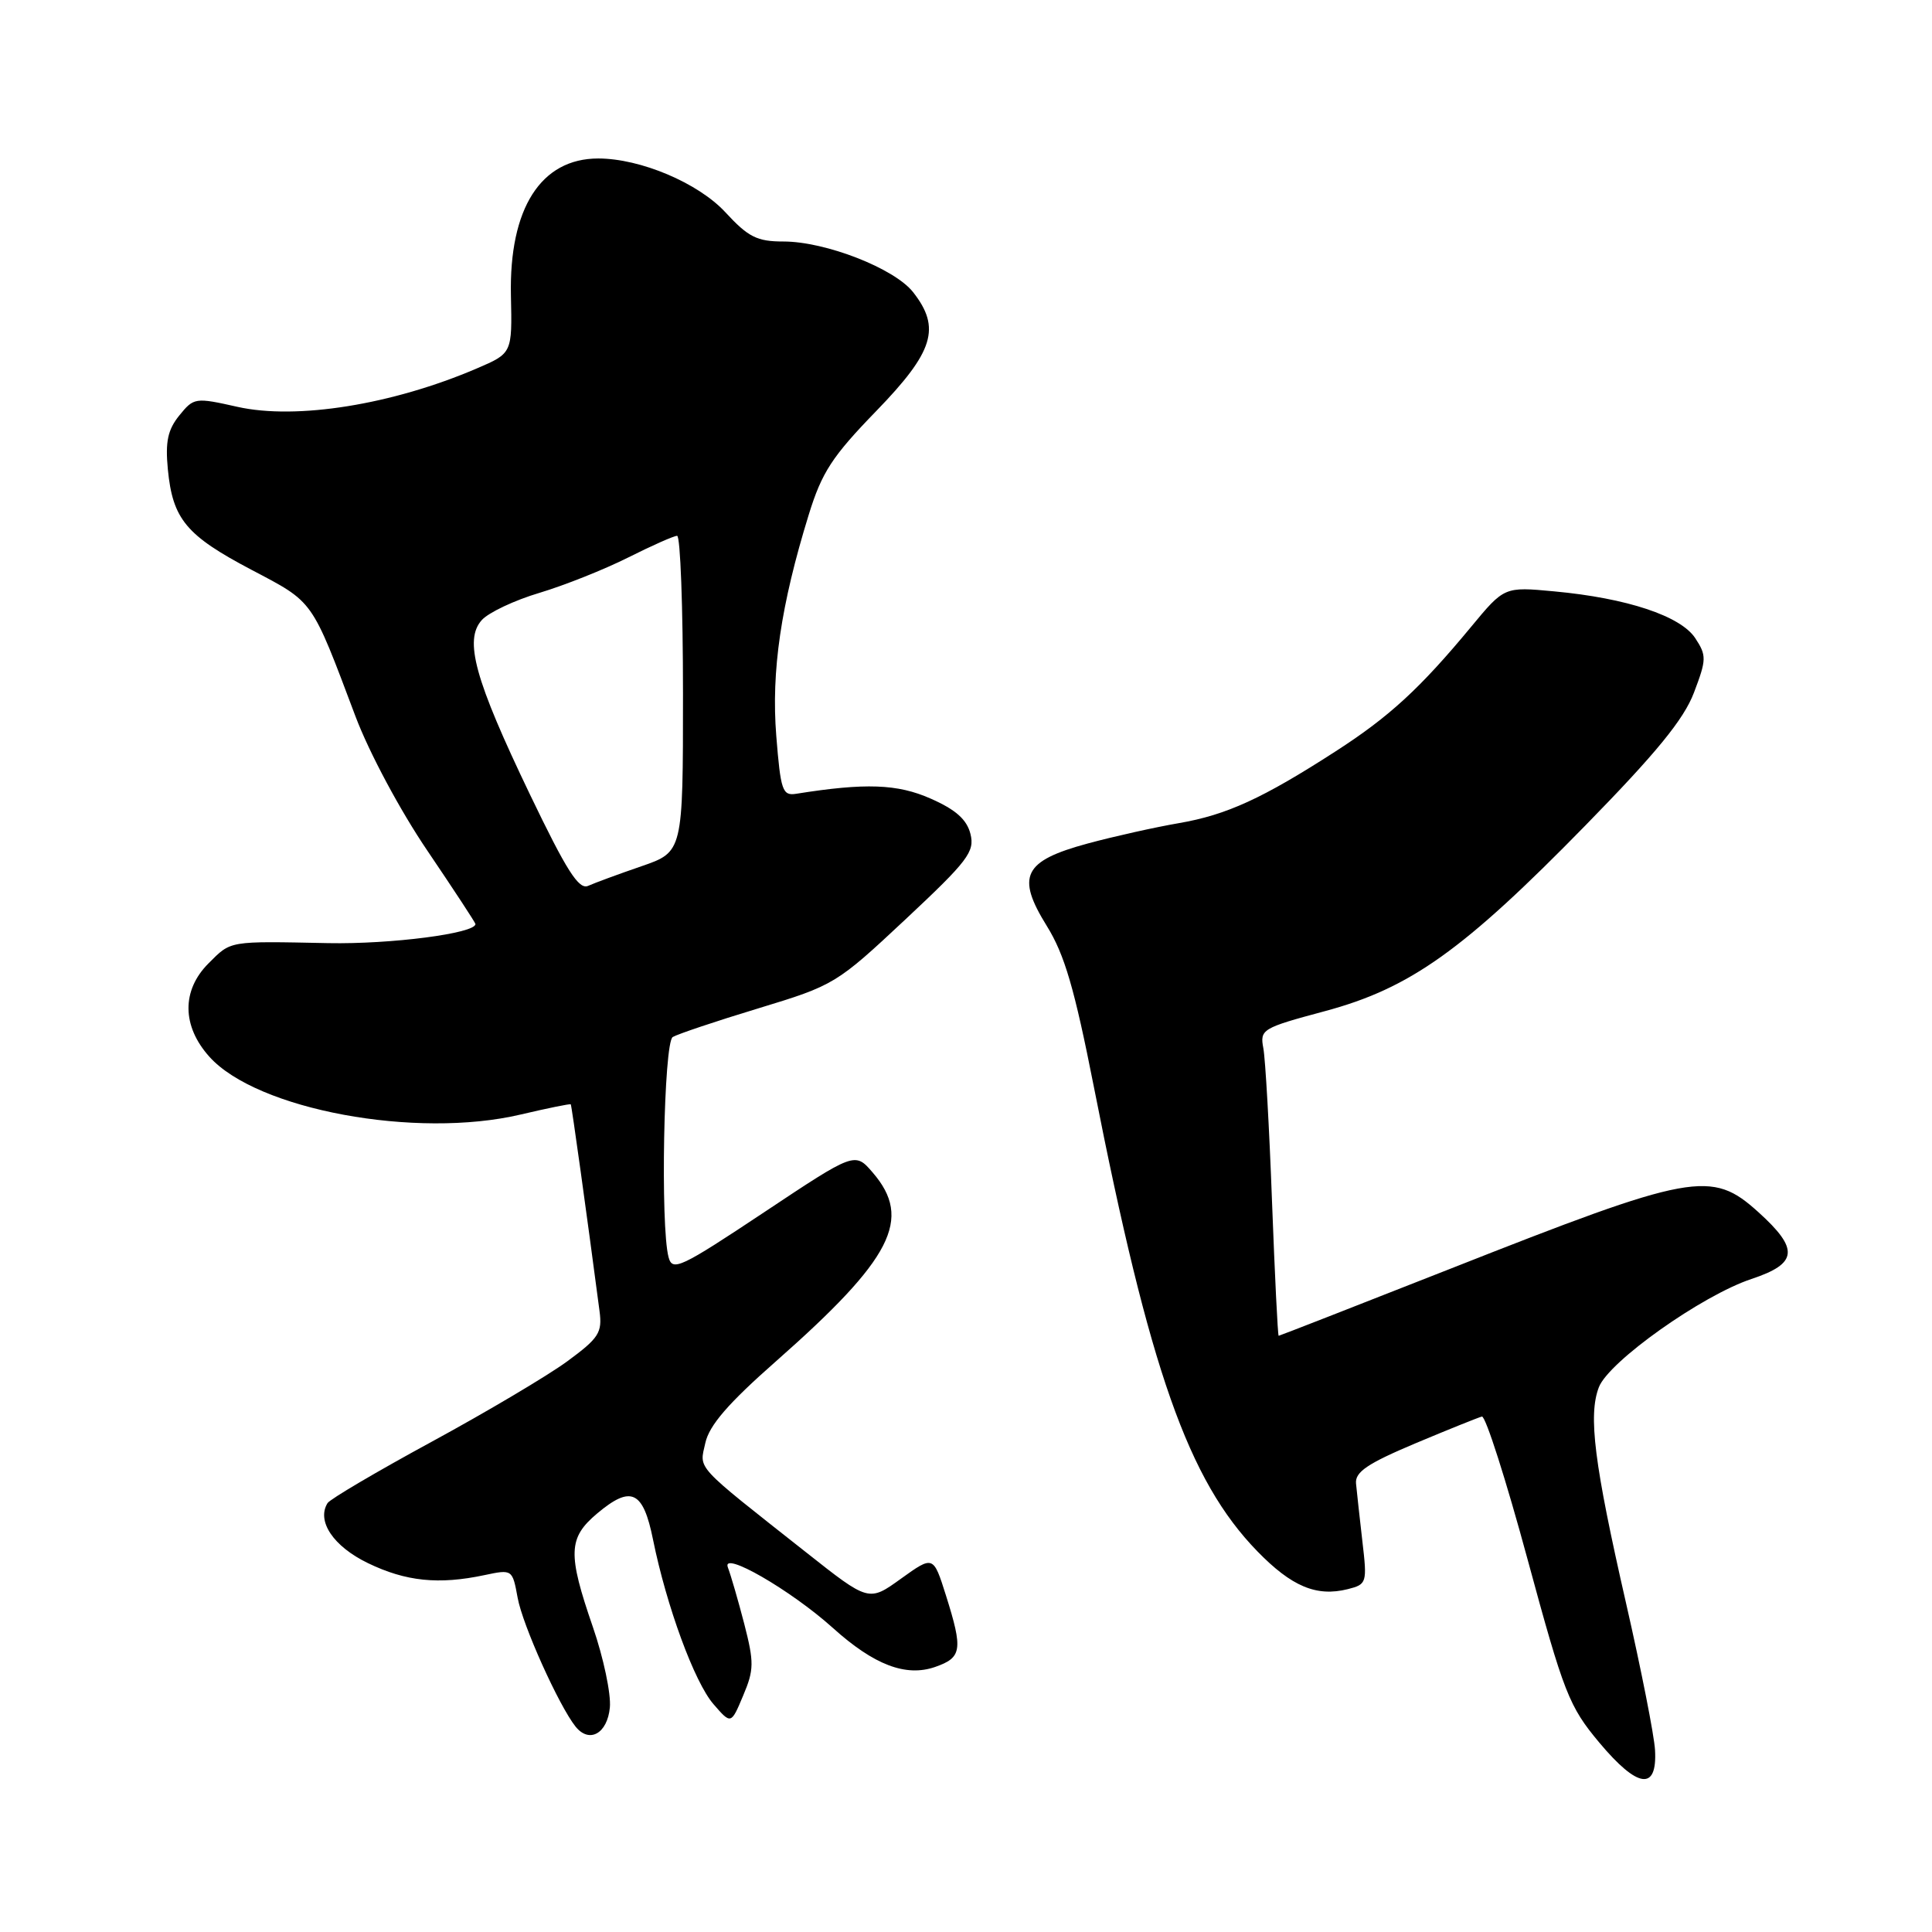 <?xml version="1.0" encoding="UTF-8" standalone="no"?>
<!DOCTYPE svg PUBLIC "-//W3C//DTD SVG 1.1//EN" "http://www.w3.org/Graphics/SVG/1.1/DTD/svg11.dtd" >
<svg xmlns="http://www.w3.org/2000/svg" xmlns:xlink="http://www.w3.org/1999/xlink" version="1.1" viewBox="0 0 256 256">
 <g >
 <path fill="currentColor"
d=" M 219.30 231.89 C 219.19 229.94 217.46 221.19 215.46 212.43 C 211.23 193.91 210.43 187.53 211.86 183.81 C 213.18 180.40 225.52 171.65 232.08 169.47 C 238.23 167.43 238.42 165.52 233.00 160.62 C 226.76 154.98 224.36 155.42 192.07 168.16 C 179.73 173.02 169.54 177.00 169.43 177.00 C 169.31 177.00 168.92 169.01 168.55 159.25 C 168.19 149.49 167.67 140.33 167.40 138.90 C 166.93 136.40 167.22 136.22 175.53 133.99 C 186.86 130.95 193.88 125.94 210.08 109.37 C 219.49 99.75 223.12 95.31 224.46 91.77 C 226.13 87.38 226.14 86.86 224.63 84.56 C 222.70 81.62 215.57 79.25 205.94 78.36 C 199.33 77.74 199.33 77.74 194.92 83.07 C 188.16 91.23 184.09 94.97 177.00 99.54 C 167.32 105.79 162.54 107.98 156.21 109.07 C 153.07 109.61 147.63 110.82 144.12 111.77 C 135.60 114.08 134.61 116.09 138.71 122.70 C 141.06 126.48 142.38 131.01 144.94 144.00 C 152.33 181.58 157.45 196.13 166.59 205.54 C 171.15 210.23 174.44 211.61 178.59 210.57 C 181.11 209.93 181.17 209.75 180.52 204.21 C 180.16 201.07 179.78 197.63 179.68 196.57 C 179.54 195.05 181.19 193.93 187.50 191.27 C 191.90 189.42 195.89 187.82 196.36 187.70 C 196.84 187.59 199.56 196.10 202.41 206.62 C 207.24 224.42 207.90 226.10 211.93 230.92 C 217.02 236.99 219.61 237.33 219.30 231.89 Z  M 80.81 226.25 C 80.98 224.47 79.97 219.67 78.56 215.59 C 75.20 205.85 75.28 203.78 79.13 200.54 C 83.62 196.77 85.22 197.51 86.53 204.01 C 88.32 212.83 92.02 222.91 94.54 225.81 C 96.87 228.50 96.87 228.50 98.47 224.68 C 99.92 221.26 99.93 220.28 98.62 215.18 C 97.81 212.06 96.83 208.69 96.45 207.70 C 95.54 205.36 104.77 210.68 110.36 215.71 C 115.81 220.62 120.03 222.23 123.91 220.88 C 127.46 219.64 127.62 218.63 125.34 211.39 C 123.67 206.11 123.67 206.11 119.39 209.18 C 115.12 212.26 115.12 212.26 106.81 205.69 C 91.85 193.88 92.67 194.77 93.46 191.20 C 93.97 188.87 96.50 185.94 102.83 180.37 C 118.24 166.78 120.94 161.52 115.64 155.37 C 113.28 152.63 113.28 152.63 101.22 160.65 C 90.15 168.01 89.10 168.50 88.59 166.59 C 87.49 162.50 87.95 138.15 89.14 137.41 C 89.77 137.03 94.87 135.31 100.49 133.61 C 110.56 130.55 110.84 130.37 119.98 121.82 C 128.27 114.06 129.18 112.86 128.59 110.50 C 128.11 108.59 126.64 107.28 123.32 105.82 C 118.92 103.87 114.66 103.72 105.50 105.18 C 103.68 105.47 103.44 104.77 102.86 97.50 C 102.18 88.93 103.47 80.16 107.16 68.21 C 108.90 62.57 110.26 60.49 116.11 54.46 C 123.74 46.59 124.71 43.44 120.98 38.70 C 118.50 35.56 109.39 32.00 103.81 32.00 C 100.31 32.00 99.15 31.42 96.10 28.11 C 92.51 24.24 84.86 21.00 79.27 21.00 C 71.66 21.00 67.45 27.62 67.70 39.16 C 67.87 46.81 67.87 46.81 63.18 48.82 C 51.99 53.62 39.29 55.66 31.47 53.91 C 25.87 52.65 25.68 52.68 23.76 55.05 C 22.23 56.94 21.89 58.53 22.24 62.18 C 22.88 68.80 24.66 70.94 33.32 75.50 C 41.63 79.88 41.21 79.28 47.11 94.94 C 48.92 99.73 53.04 107.44 56.65 112.75 C 60.14 117.91 63.00 122.27 63.00 122.44 C 63.00 123.68 51.80 125.13 43.50 124.97 C 30.19 124.70 30.65 124.63 27.64 127.64 C 24.05 131.22 24.09 135.96 27.75 140.03 C 34.05 147.04 55.12 150.95 68.99 147.68 C 72.57 146.84 75.55 146.23 75.63 146.33 C 75.75 146.47 77.74 160.79 79.44 173.72 C 79.82 176.59 79.36 177.30 75.14 180.40 C 72.54 182.30 64.47 187.09 57.20 191.04 C 49.93 194.99 43.72 198.65 43.40 199.17 C 41.92 201.56 44.18 204.91 48.75 207.12 C 53.77 209.55 58.12 210.00 64.20 208.71 C 67.88 207.93 67.90 207.95 68.59 211.71 C 69.24 215.33 74.08 226.06 76.27 228.79 C 78.09 231.05 80.48 229.71 80.81 226.25 Z  M 70.23 105.29 C 62.89 90.00 61.46 84.79 63.85 82.15 C 64.76 81.15 68.20 79.53 71.50 78.55 C 74.80 77.56 80.07 75.46 83.22 73.88 C 86.37 72.30 89.29 71.00 89.72 71.00 C 90.15 71.00 90.50 80.43 90.50 91.95 C 90.50 112.88 90.50 112.88 85.00 114.78 C 81.97 115.82 78.80 116.99 77.93 117.38 C 76.70 117.93 75.08 115.39 70.23 105.29 Z "/>
</g>
</svg>
